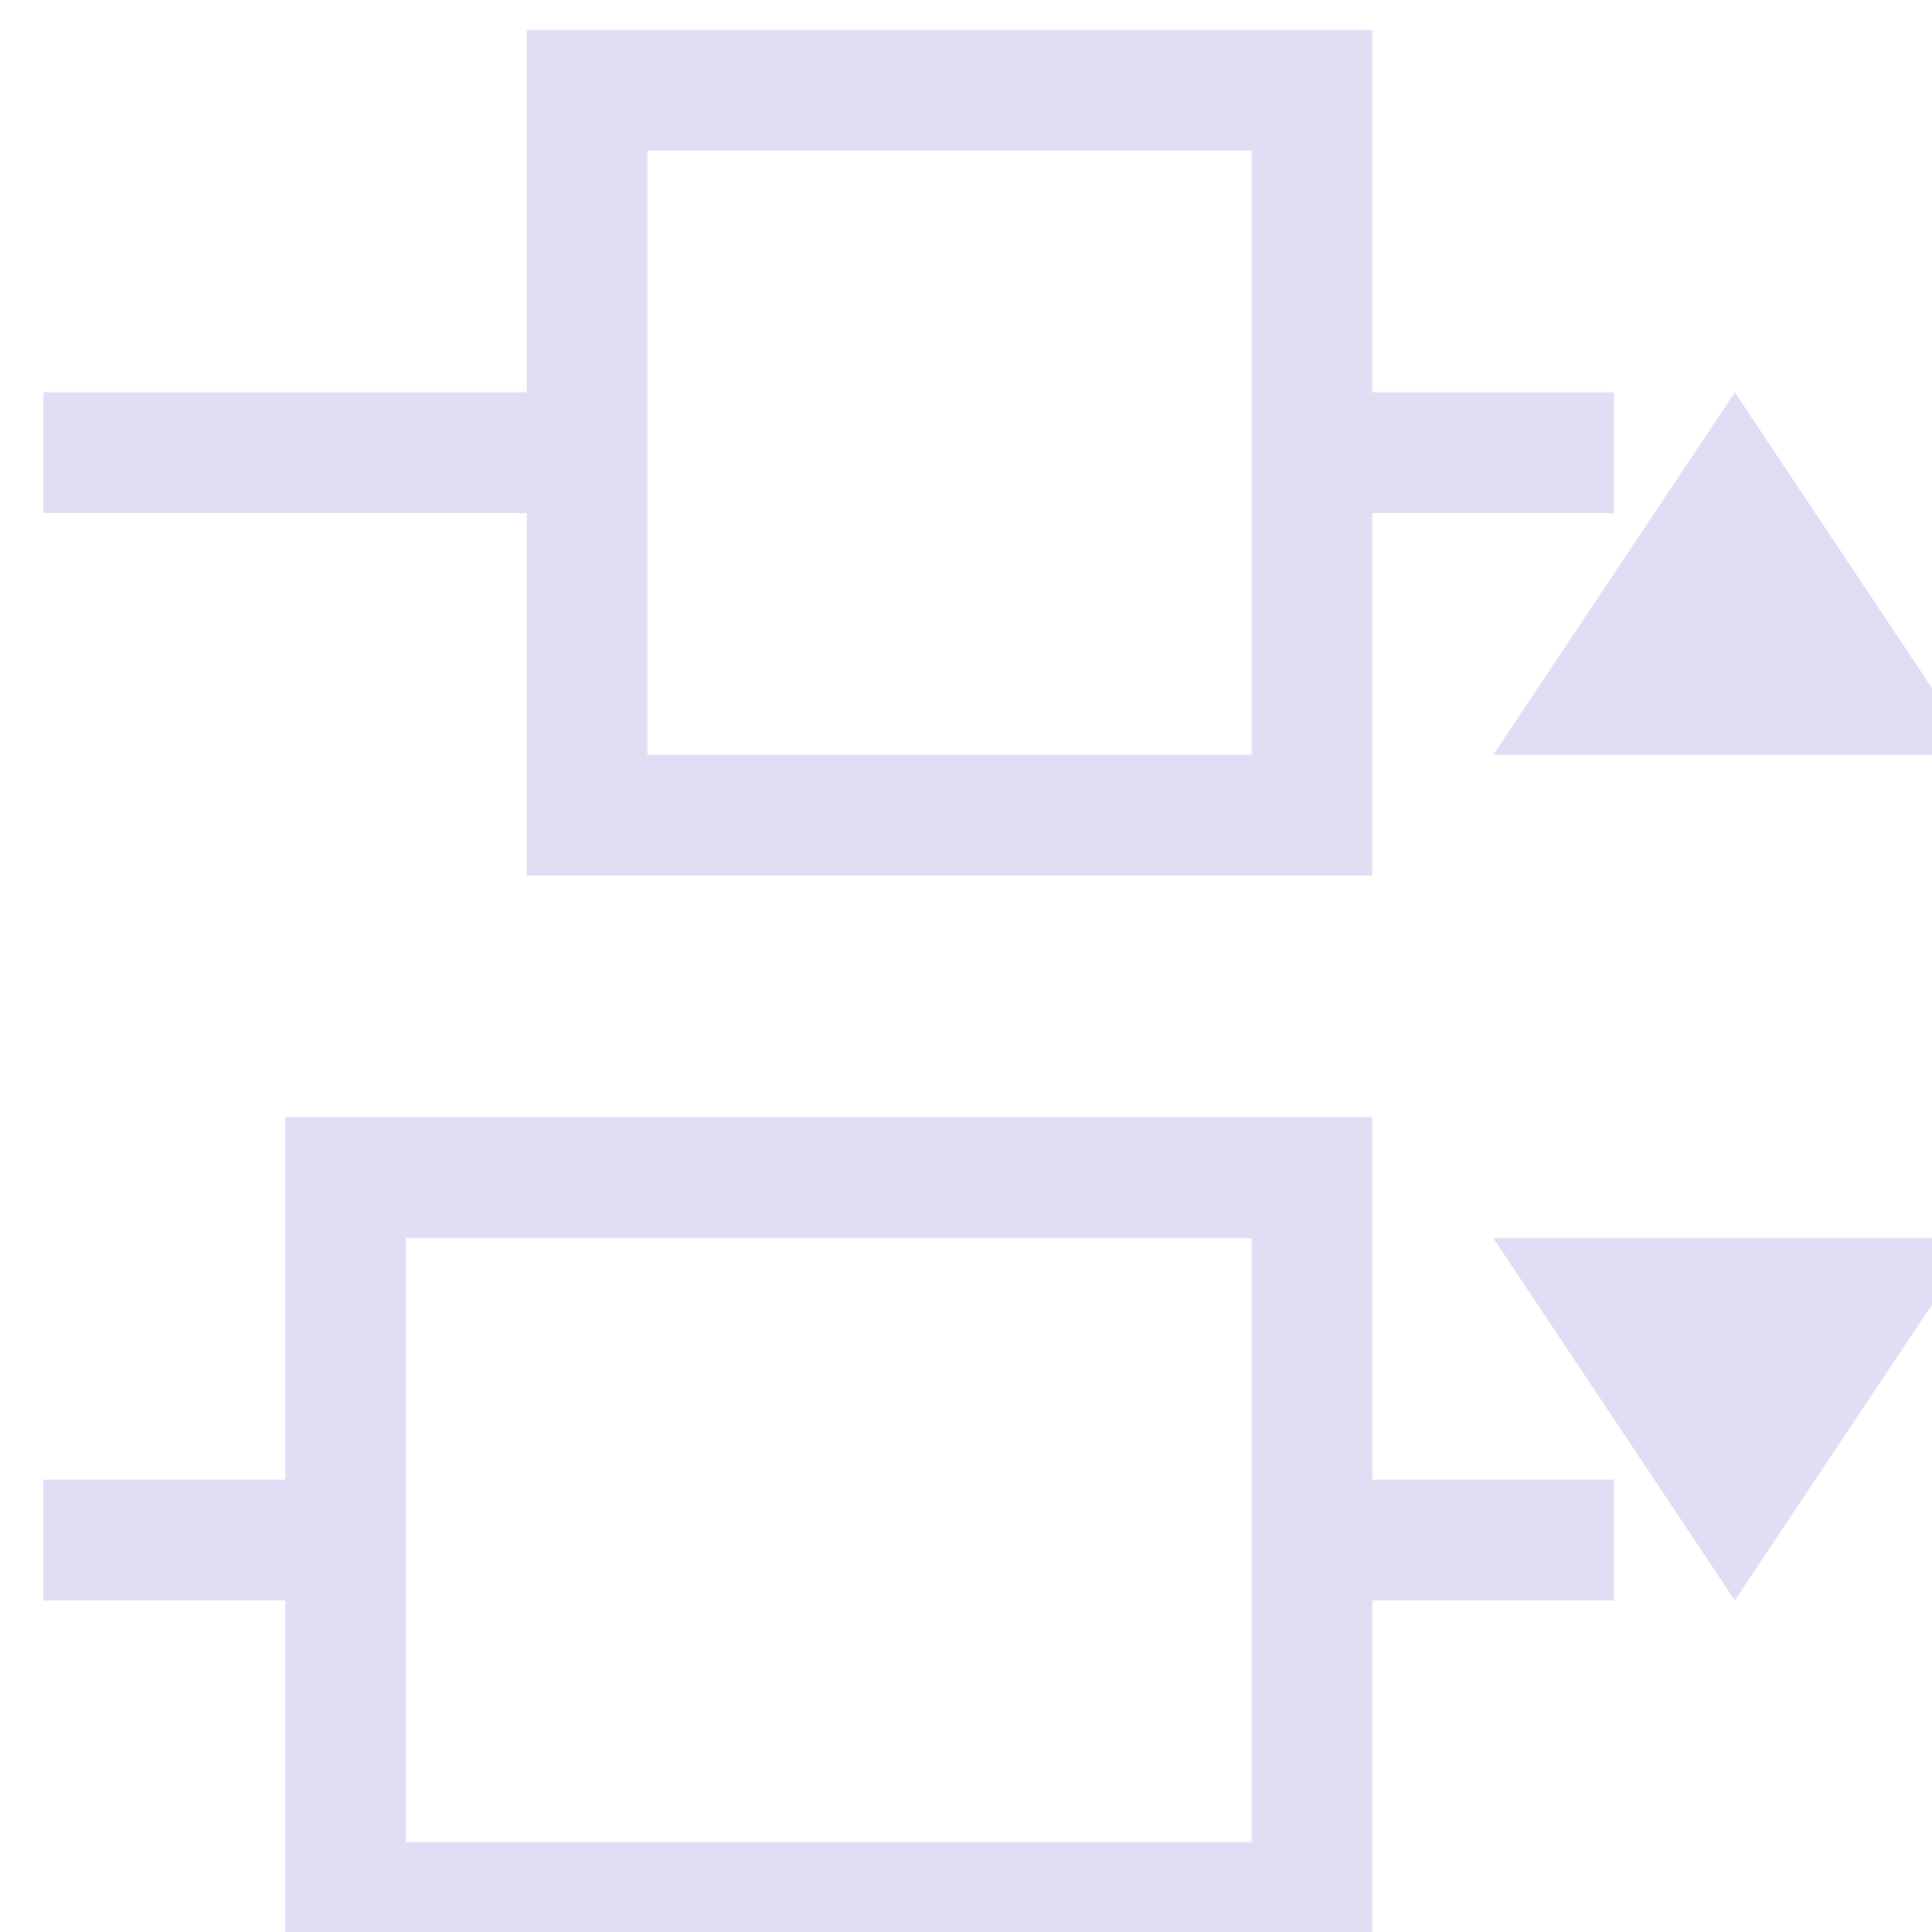 <svg xmlns="http://www.w3.org/2000/svg" xmlns:xlink="http://www.w3.org/1999/xlink" id="svg1" width="16" height="16" version="1.1"><style id="s2">@import &quot;../../highlights.css&quot;;</style><g id="distribute-vertical-center" transform="translate(-721.334 -497.575) scale(.667)"><use xlink:href="#path5265" id="use18859" width="1250" height="1250" x="0" y="0" transform="matrix(0 1 .542 0 698.335 -285.638)"/><g id="g872" transform="translate(-.278 -.814)"><path id="path6" d="m1106.278 756.175-3-4.5-3 4.5zm0 6h-6l3 4.5zm-4.5-10.5h-3v-4.5h-10.5v4.5h-6v1.5h6v4.5h10.5v-4.5h3zm0 13.5h-3v-4.5h-13.5v4.5h-3v1.5h3v4.5h13.5v-4.5h3zm-4.5-16.5v7.5h-7.5v-7.5zm0 13.5v7.5h-10.5v-7.5z" style="fill:#e0def4"/></g></g></svg>